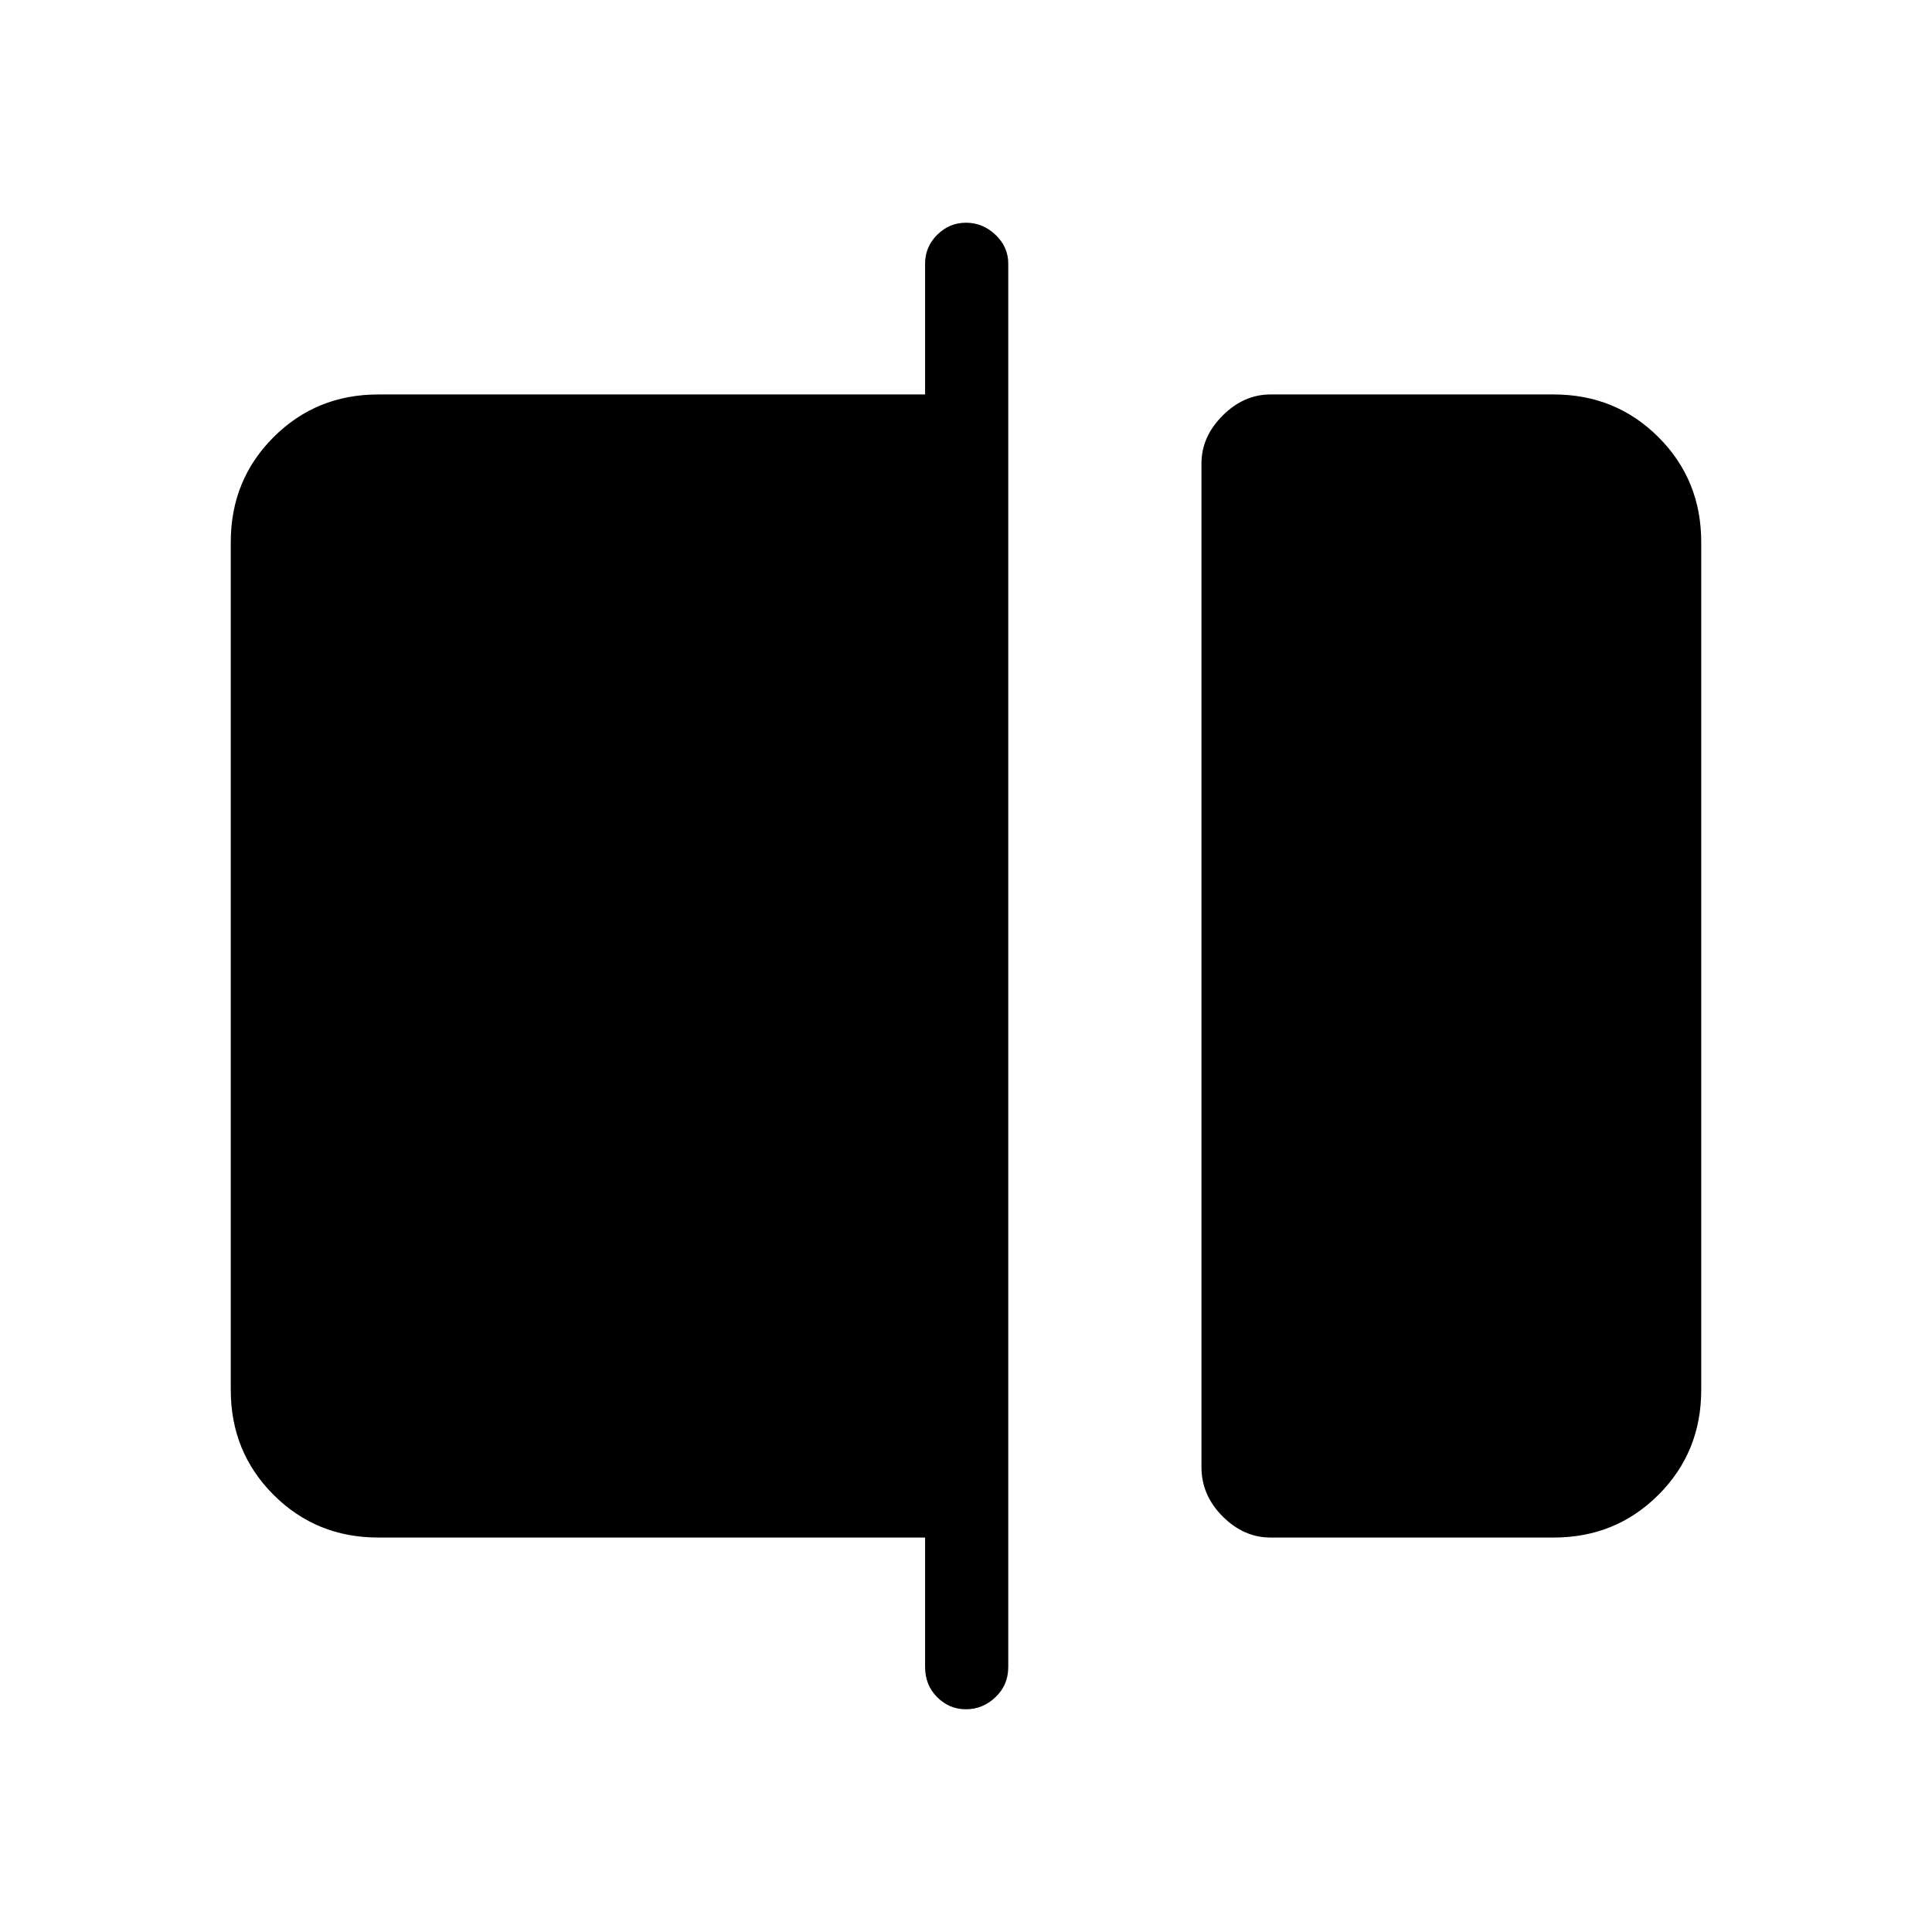<svg xmlns="http://www.w3.org/2000/svg" height="40" viewBox="0 -960 960 960" width="40"><path d="M631.33-196q-13.31 0-23.82-10.51T597-231v-498.67q0-13.31 10.51-23.82T631.33-764H772q30.85 0 52.09 21.24 21.24 21.24 21.24 52.09v421.34q0 30.85-21.24 52.09Q802.85-196 772-196H631.33Zm-151.34 85.33q-8.32 0-14.32-6.01-6-6-6-14.99V-196H188q-30.85 0-52.09-21.24-21.24-21.24-21.24-52.09v-421.34q0-30.85 21.24-52.09Q157.15-764 188-764h271.67v-65q0-8.32 6.01-14.32 6.01-6.01 14.33-6.01t14.66 6.01q6.33 6 6.33 14.32v697.33q0 8.99-6.35 14.99-6.34 6.01-14.66 6.01Z"/></svg>